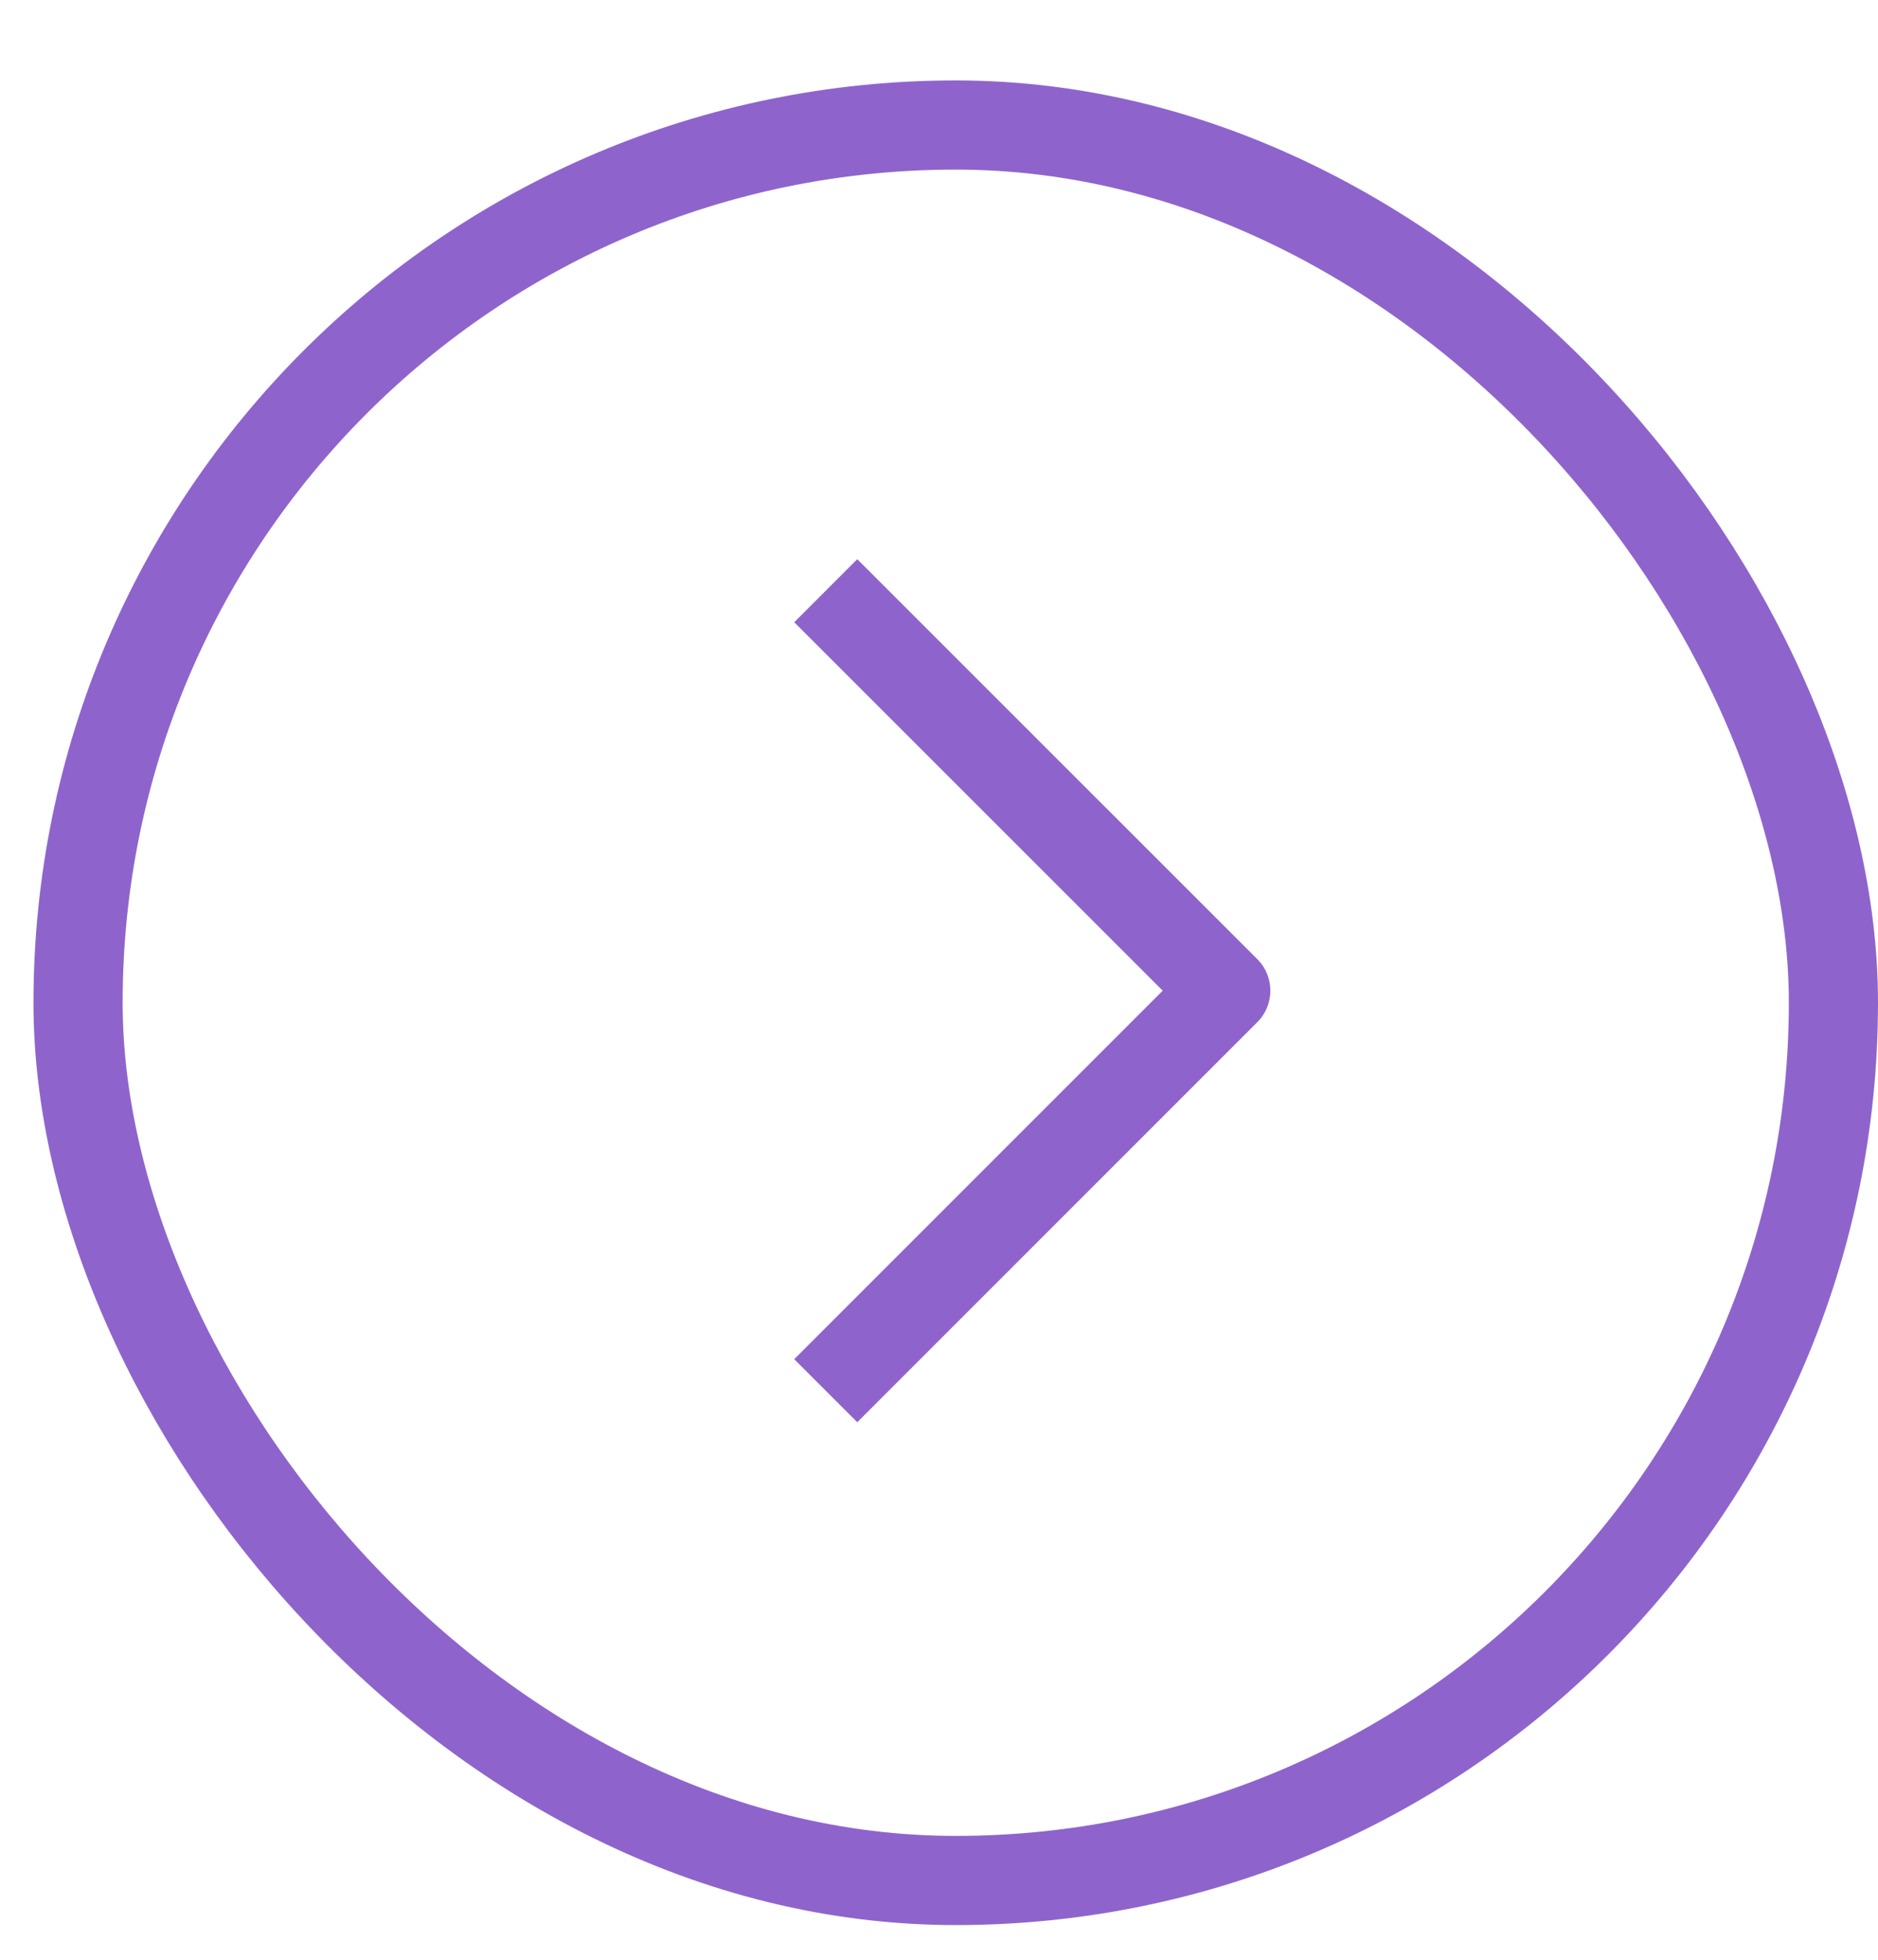 <svg width="23" height="24" viewBox="0 0 23 24" fill="none" xmlns="http://www.w3.org/2000/svg">
<rect x="0.956" y="1.531" width="21.498" height="21.498" rx="10.749" stroke="#8E64CC" stroke-width="1.092"/>
<path d="M10.113 17.031L15.012 12.132L10.113 7.234" stroke="#8E64CC" stroke-width="1.092" stroke-linejoin="round"/>
</svg>
